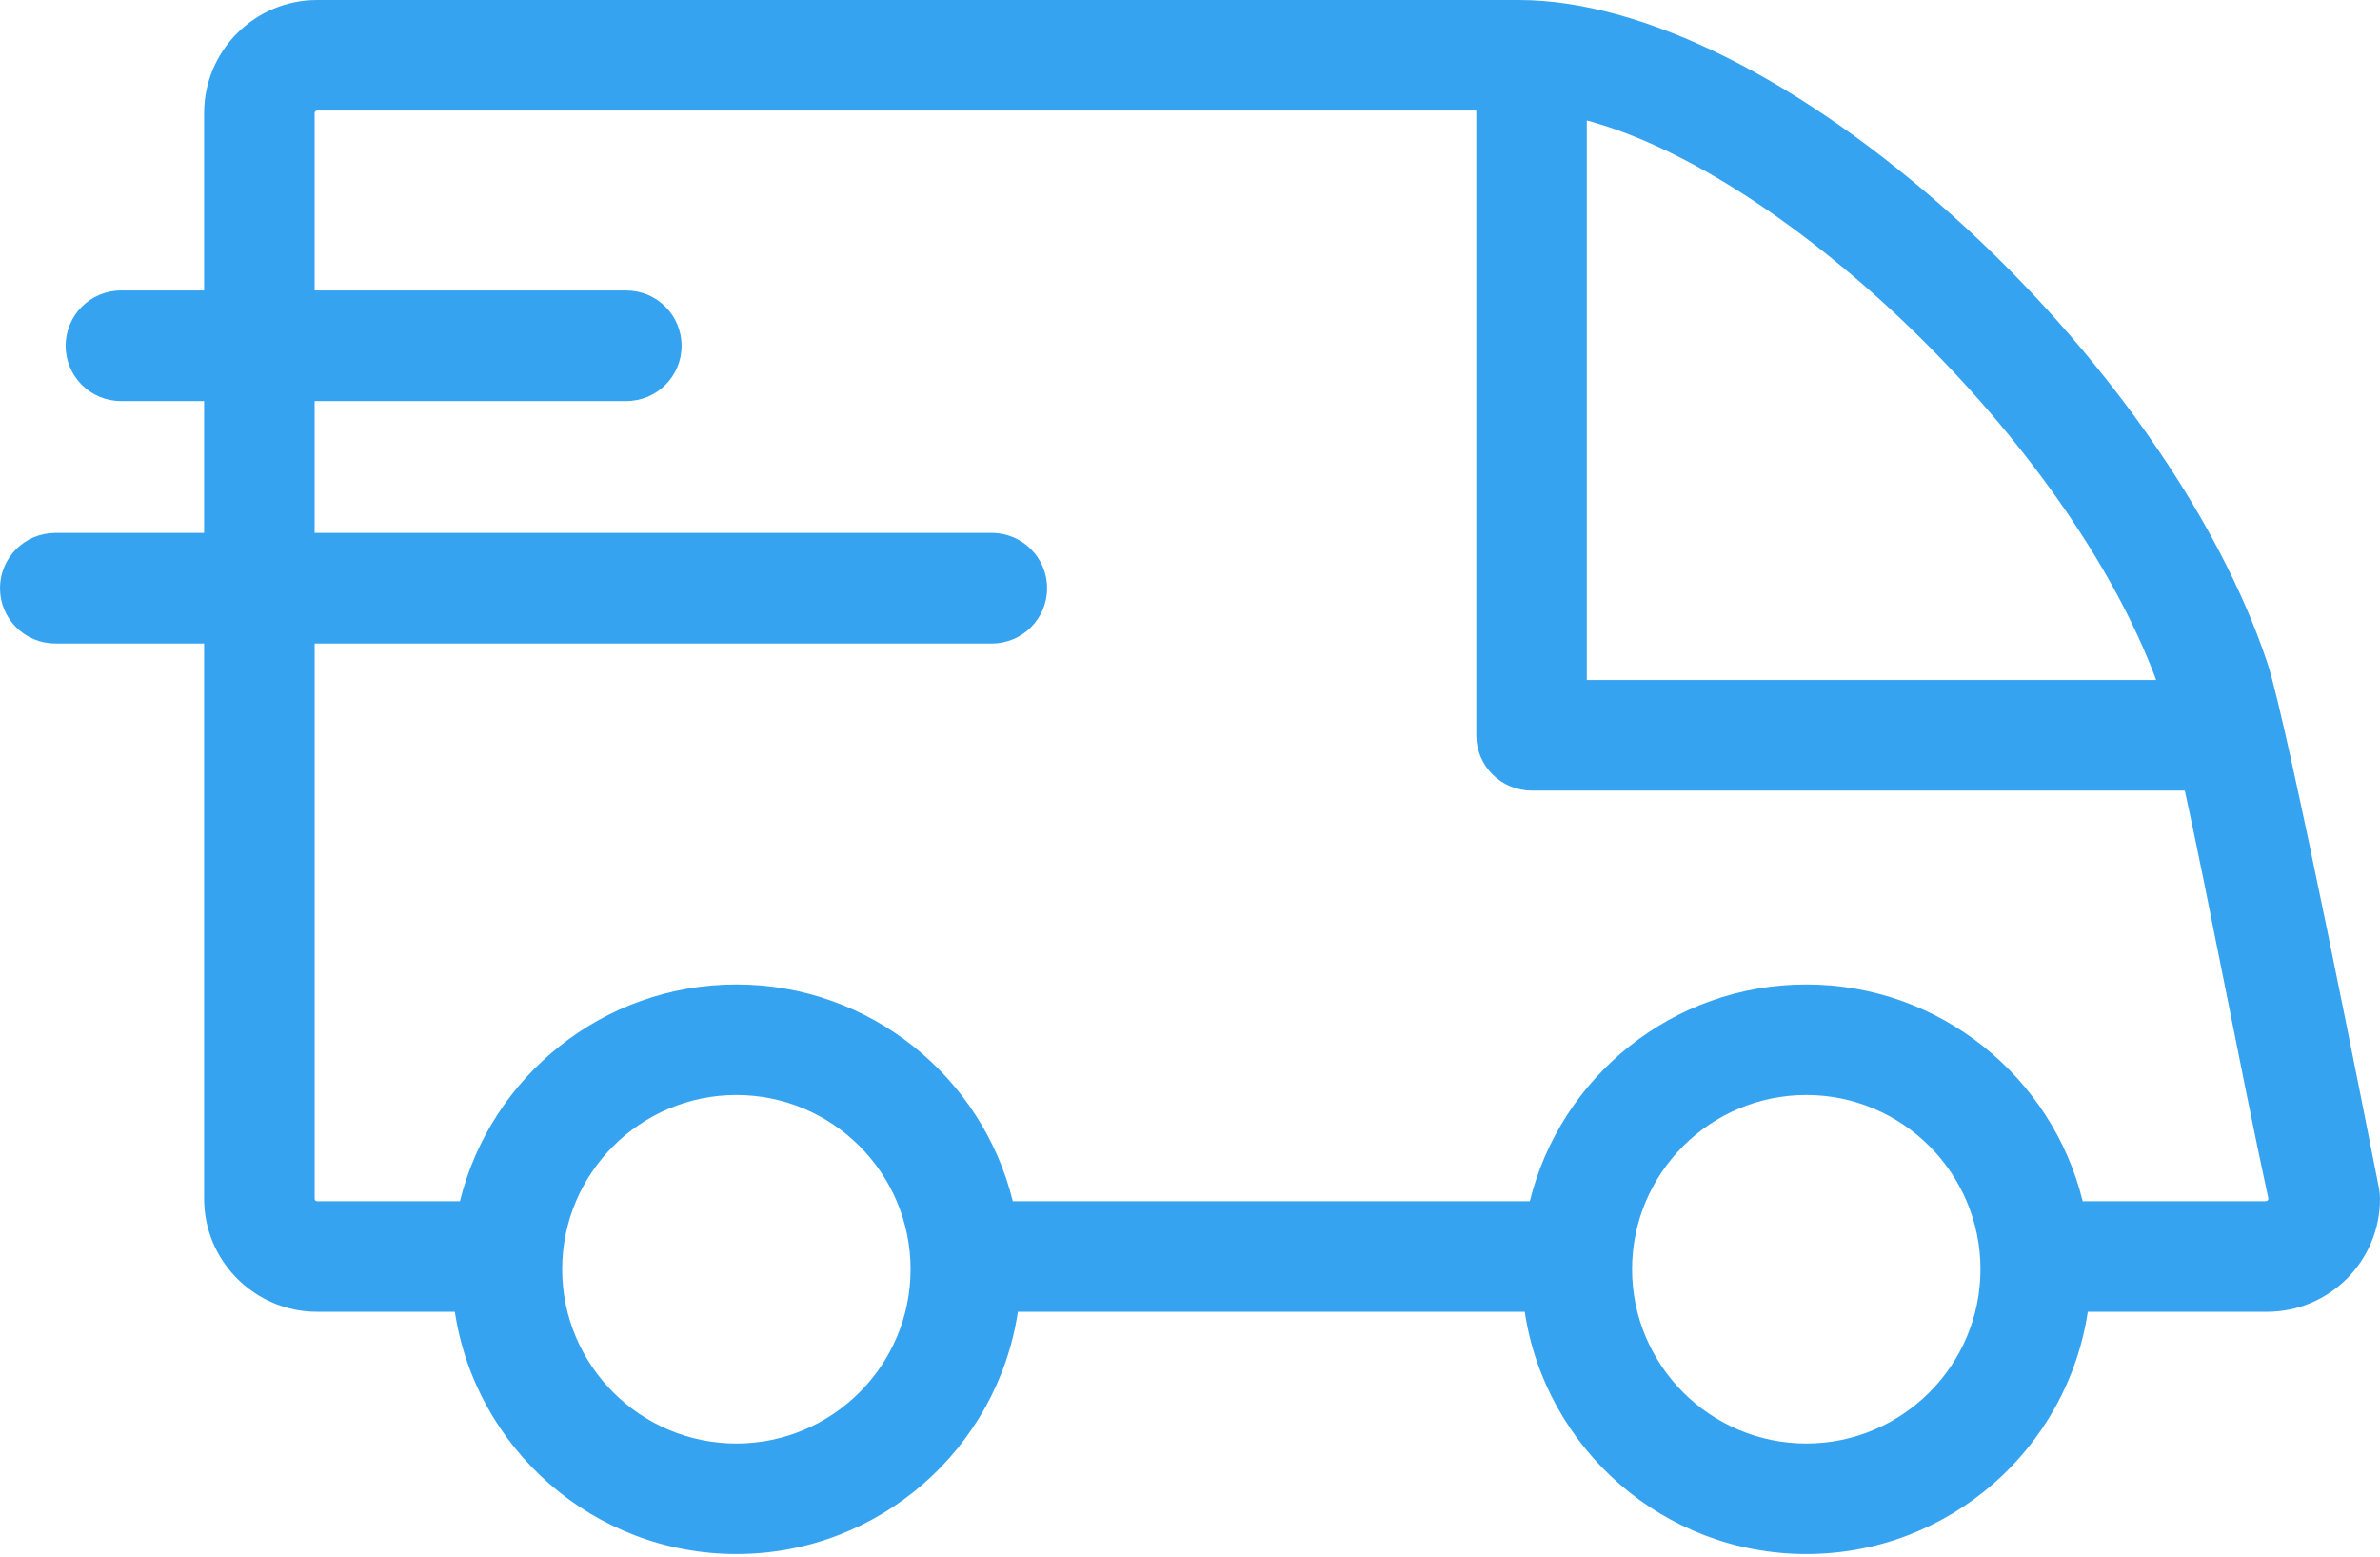 <svg xmlns="http://www.w3.org/2000/svg" width="130" height="85" fill="none" viewBox="0 0 130 85"><path fill="#36A3F1" d="M129.944 64.88C129.437 62.295 124.956 39.524 123.849 36.199C121.188 28.206 114.795 19.106 106.748 11.858C98.381 4.322 89.712 0 82.964 0H17.32C13.918 0 11.15 2.768 11.15 6.17V15.864H6.605C4.938 15.864 3.586 17.216 3.586 18.883C3.586 20.55 4.938 21.901 6.605 21.901H11.15V29.101H3.018C1.351 29.101 0 30.452 0 32.119C0 33.786 1.351 35.137 3.018 35.137H11.15V65.461C11.15 68.863 13.918 71.631 17.32 71.631H24.845C25.97 79.108 32.437 84.859 40.222 84.859C48.008 84.859 54.474 79.108 55.599 71.631H83.285C84.409 79.108 90.876 84.859 98.662 84.859C106.448 84.859 112.914 79.108 114.039 71.631H123.83C127.232 71.631 130 68.863 130 65.461C130 65.266 129.981 65.072 129.944 64.88ZM117.776 37.133L86.674 37.132V6.576C97.693 9.535 112.965 24.195 117.776 37.133ZM40.222 78.823C34.976 78.823 30.707 74.554 30.707 69.307C30.707 64.061 34.976 59.792 40.222 59.792C45.469 59.792 49.737 64.061 49.737 69.307C49.737 74.554 45.469 78.823 40.222 78.823ZM98.662 78.823C93.416 78.822 89.147 74.554 89.147 69.307C89.147 64.061 93.416 59.792 98.662 59.792C103.909 59.792 108.177 64.061 108.177 69.307C108.177 74.554 103.909 78.823 98.662 78.823ZM123.681 65.594C121.164 65.594 113.762 65.594 113.762 65.594C112.093 58.807 105.958 53.756 98.662 53.756C91.367 53.756 85.231 58.807 83.562 65.594H55.322C53.653 58.807 47.518 53.756 40.222 53.756C32.927 53.756 26.792 58.807 25.122 65.594H17.32C17.246 65.594 17.187 65.534 17.187 65.461V35.138H54.176C55.843 35.138 57.194 33.786 57.194 32.119C57.194 30.453 55.843 29.101 54.176 29.101H17.186V21.901H34.212C35.879 21.901 37.23 20.55 37.23 18.883C37.23 17.216 35.879 15.865 34.212 15.865H17.186V6.17C17.186 6.097 17.246 6.037 17.32 6.037H80.638V40.151C80.638 41.818 81.989 43.169 83.656 43.169L119.339 43.169C120.626 49.038 122.391 58.445 123.894 65.408C123.924 65.548 123.837 65.594 123.681 65.594Z"/></svg>